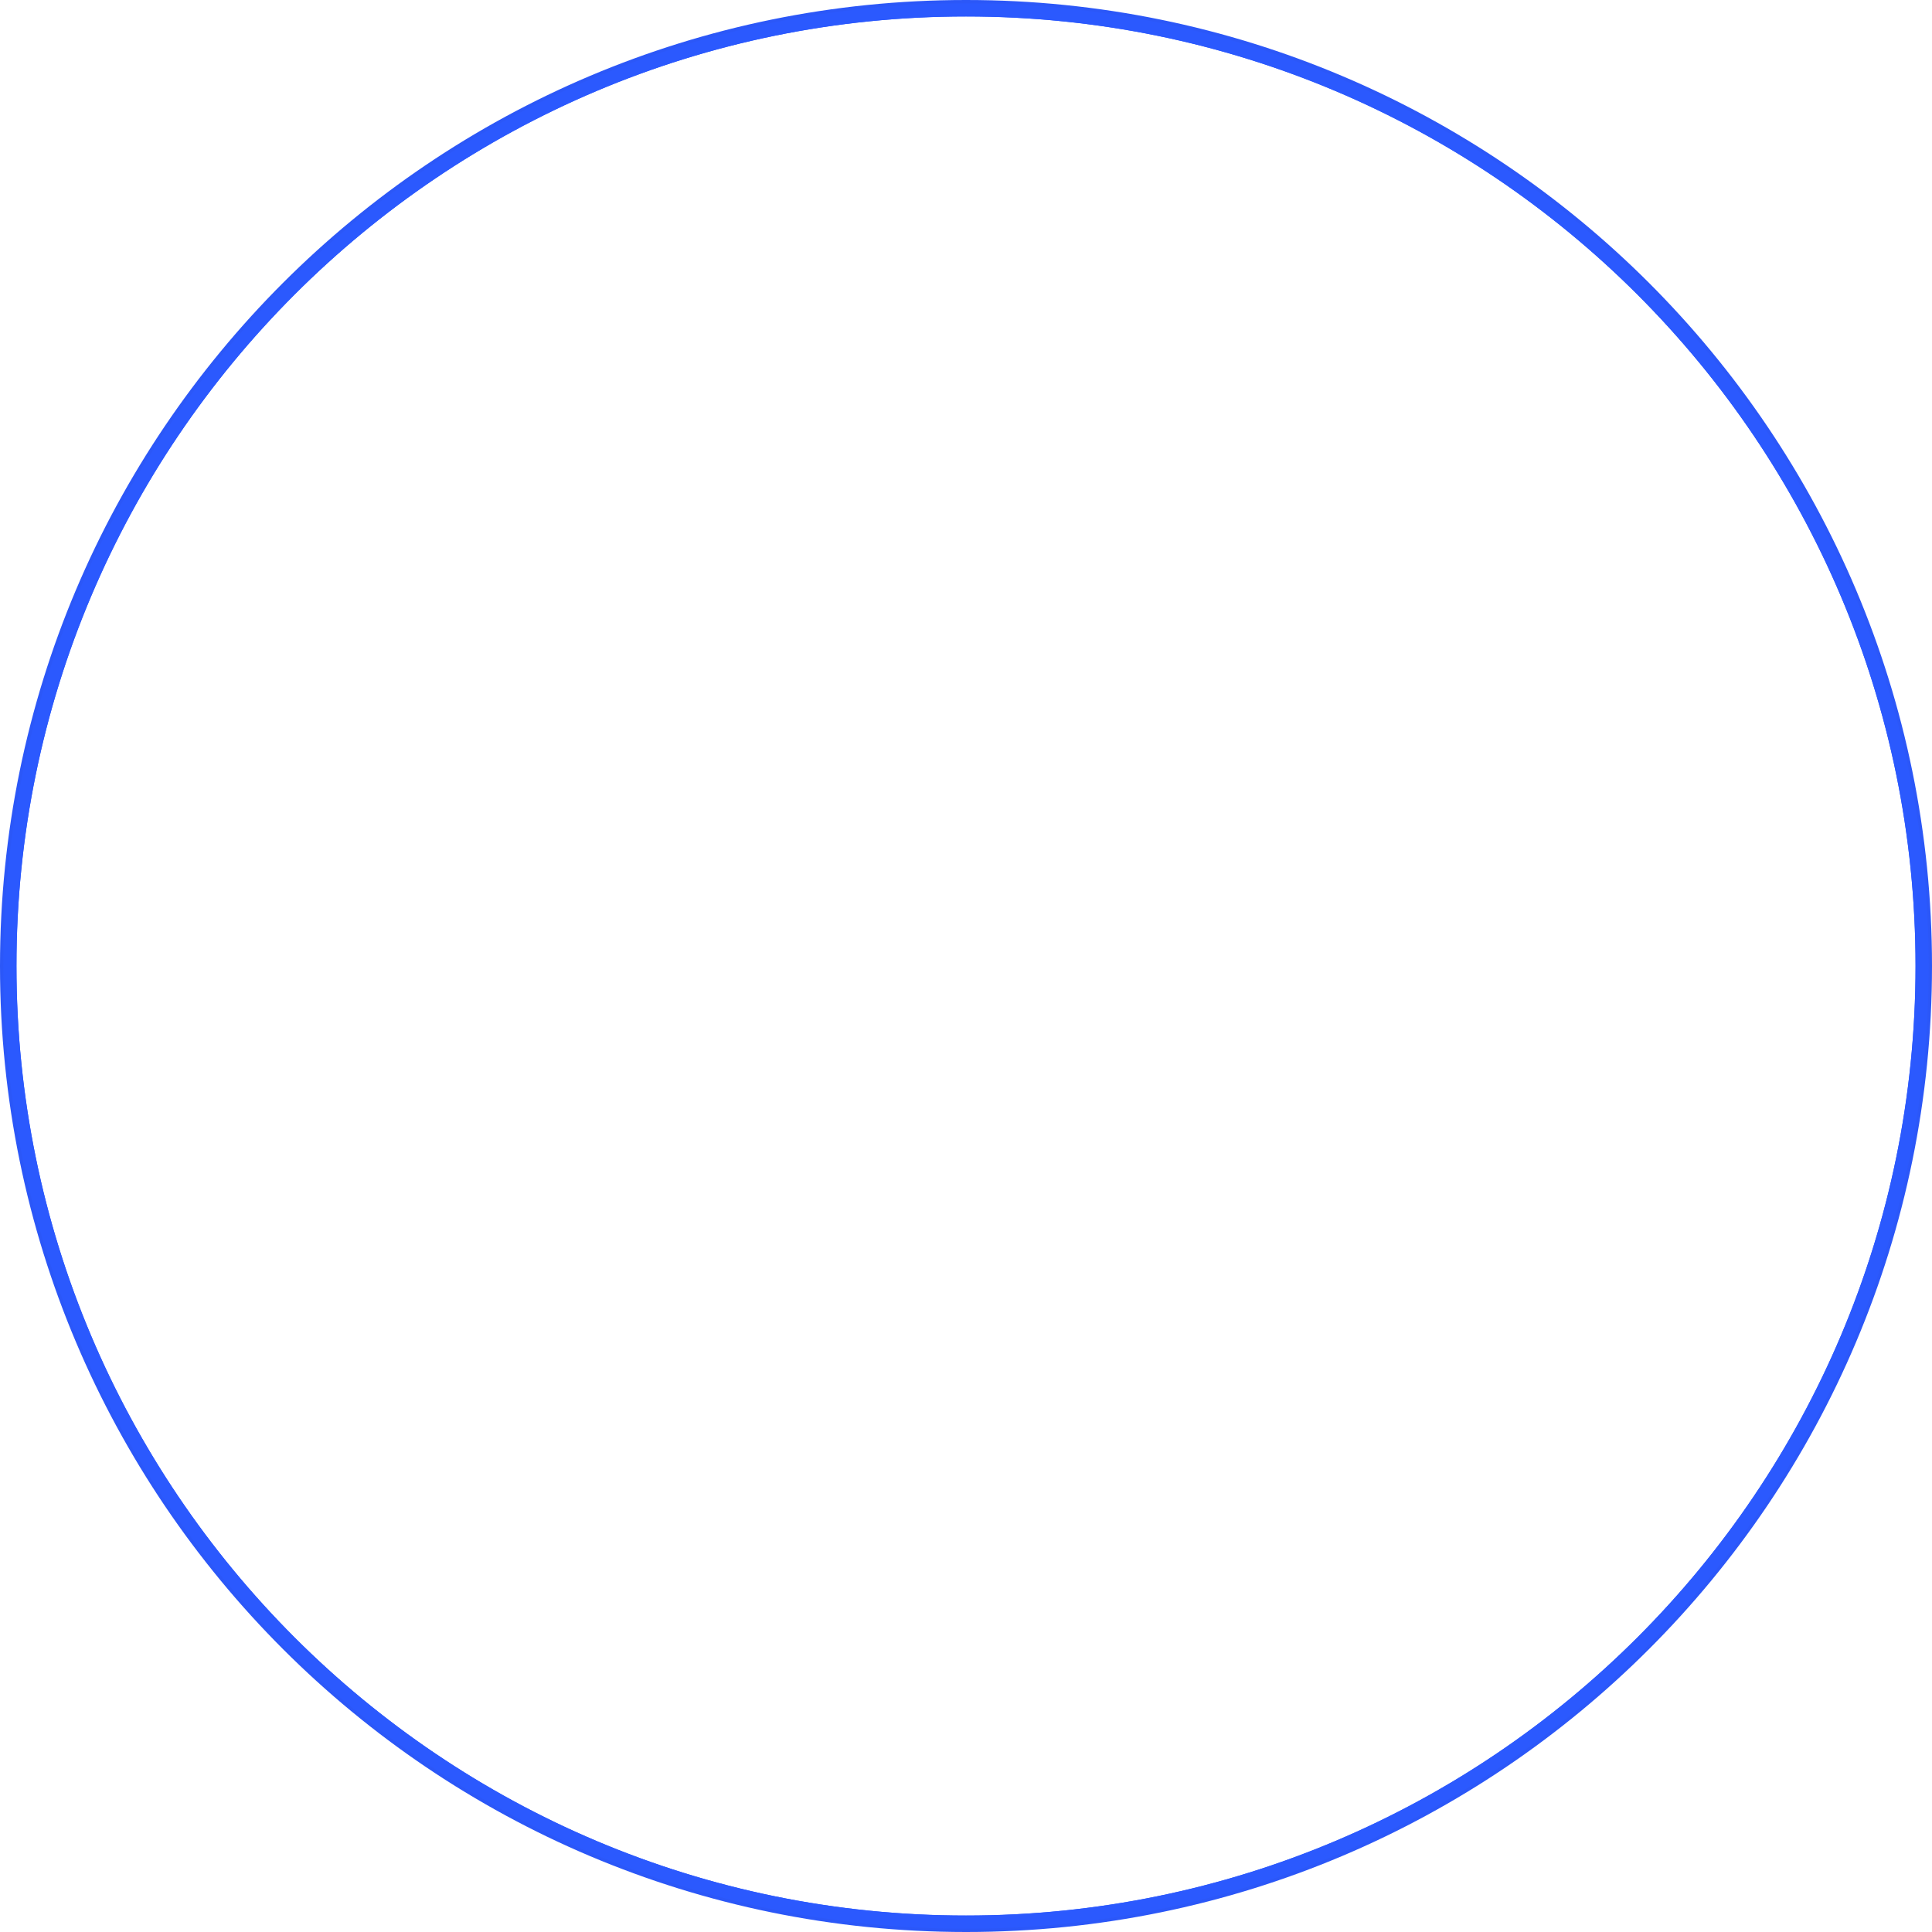 <svg width="587" height="587" viewBox="0 0 587 587" fill="none" xmlns="http://www.w3.org/2000/svg">
<g clip-path="url(#clip0_14414_22545)">
<path d="M293.5 584.5C454.215 584.5 584.5 454.215 584.5 293.5C584.5 132.785 454.215 2.5 293.5 2.5C132.785 2.5 2.5 132.785 2.5 293.5C2.5 454.215 132.785 584.5 293.5 584.5Z" stroke="#2B57F8" stroke-width="5"/>
<path d="M293.5 584C453.939 584 584 453.939 584 293.5C584 133.061 453.939 3 293.5 3C133.061 3 3 133.061 3 293.5C3 453.939 133.061 584 293.5 584Z" stroke="#2B59FE" stroke-width="4"/>
</g>
<defs>
<clipPath id="clip0_14414_22545">
<rect width="587" height="587" fill="white"/>
</clipPath>
</defs>
</svg>
